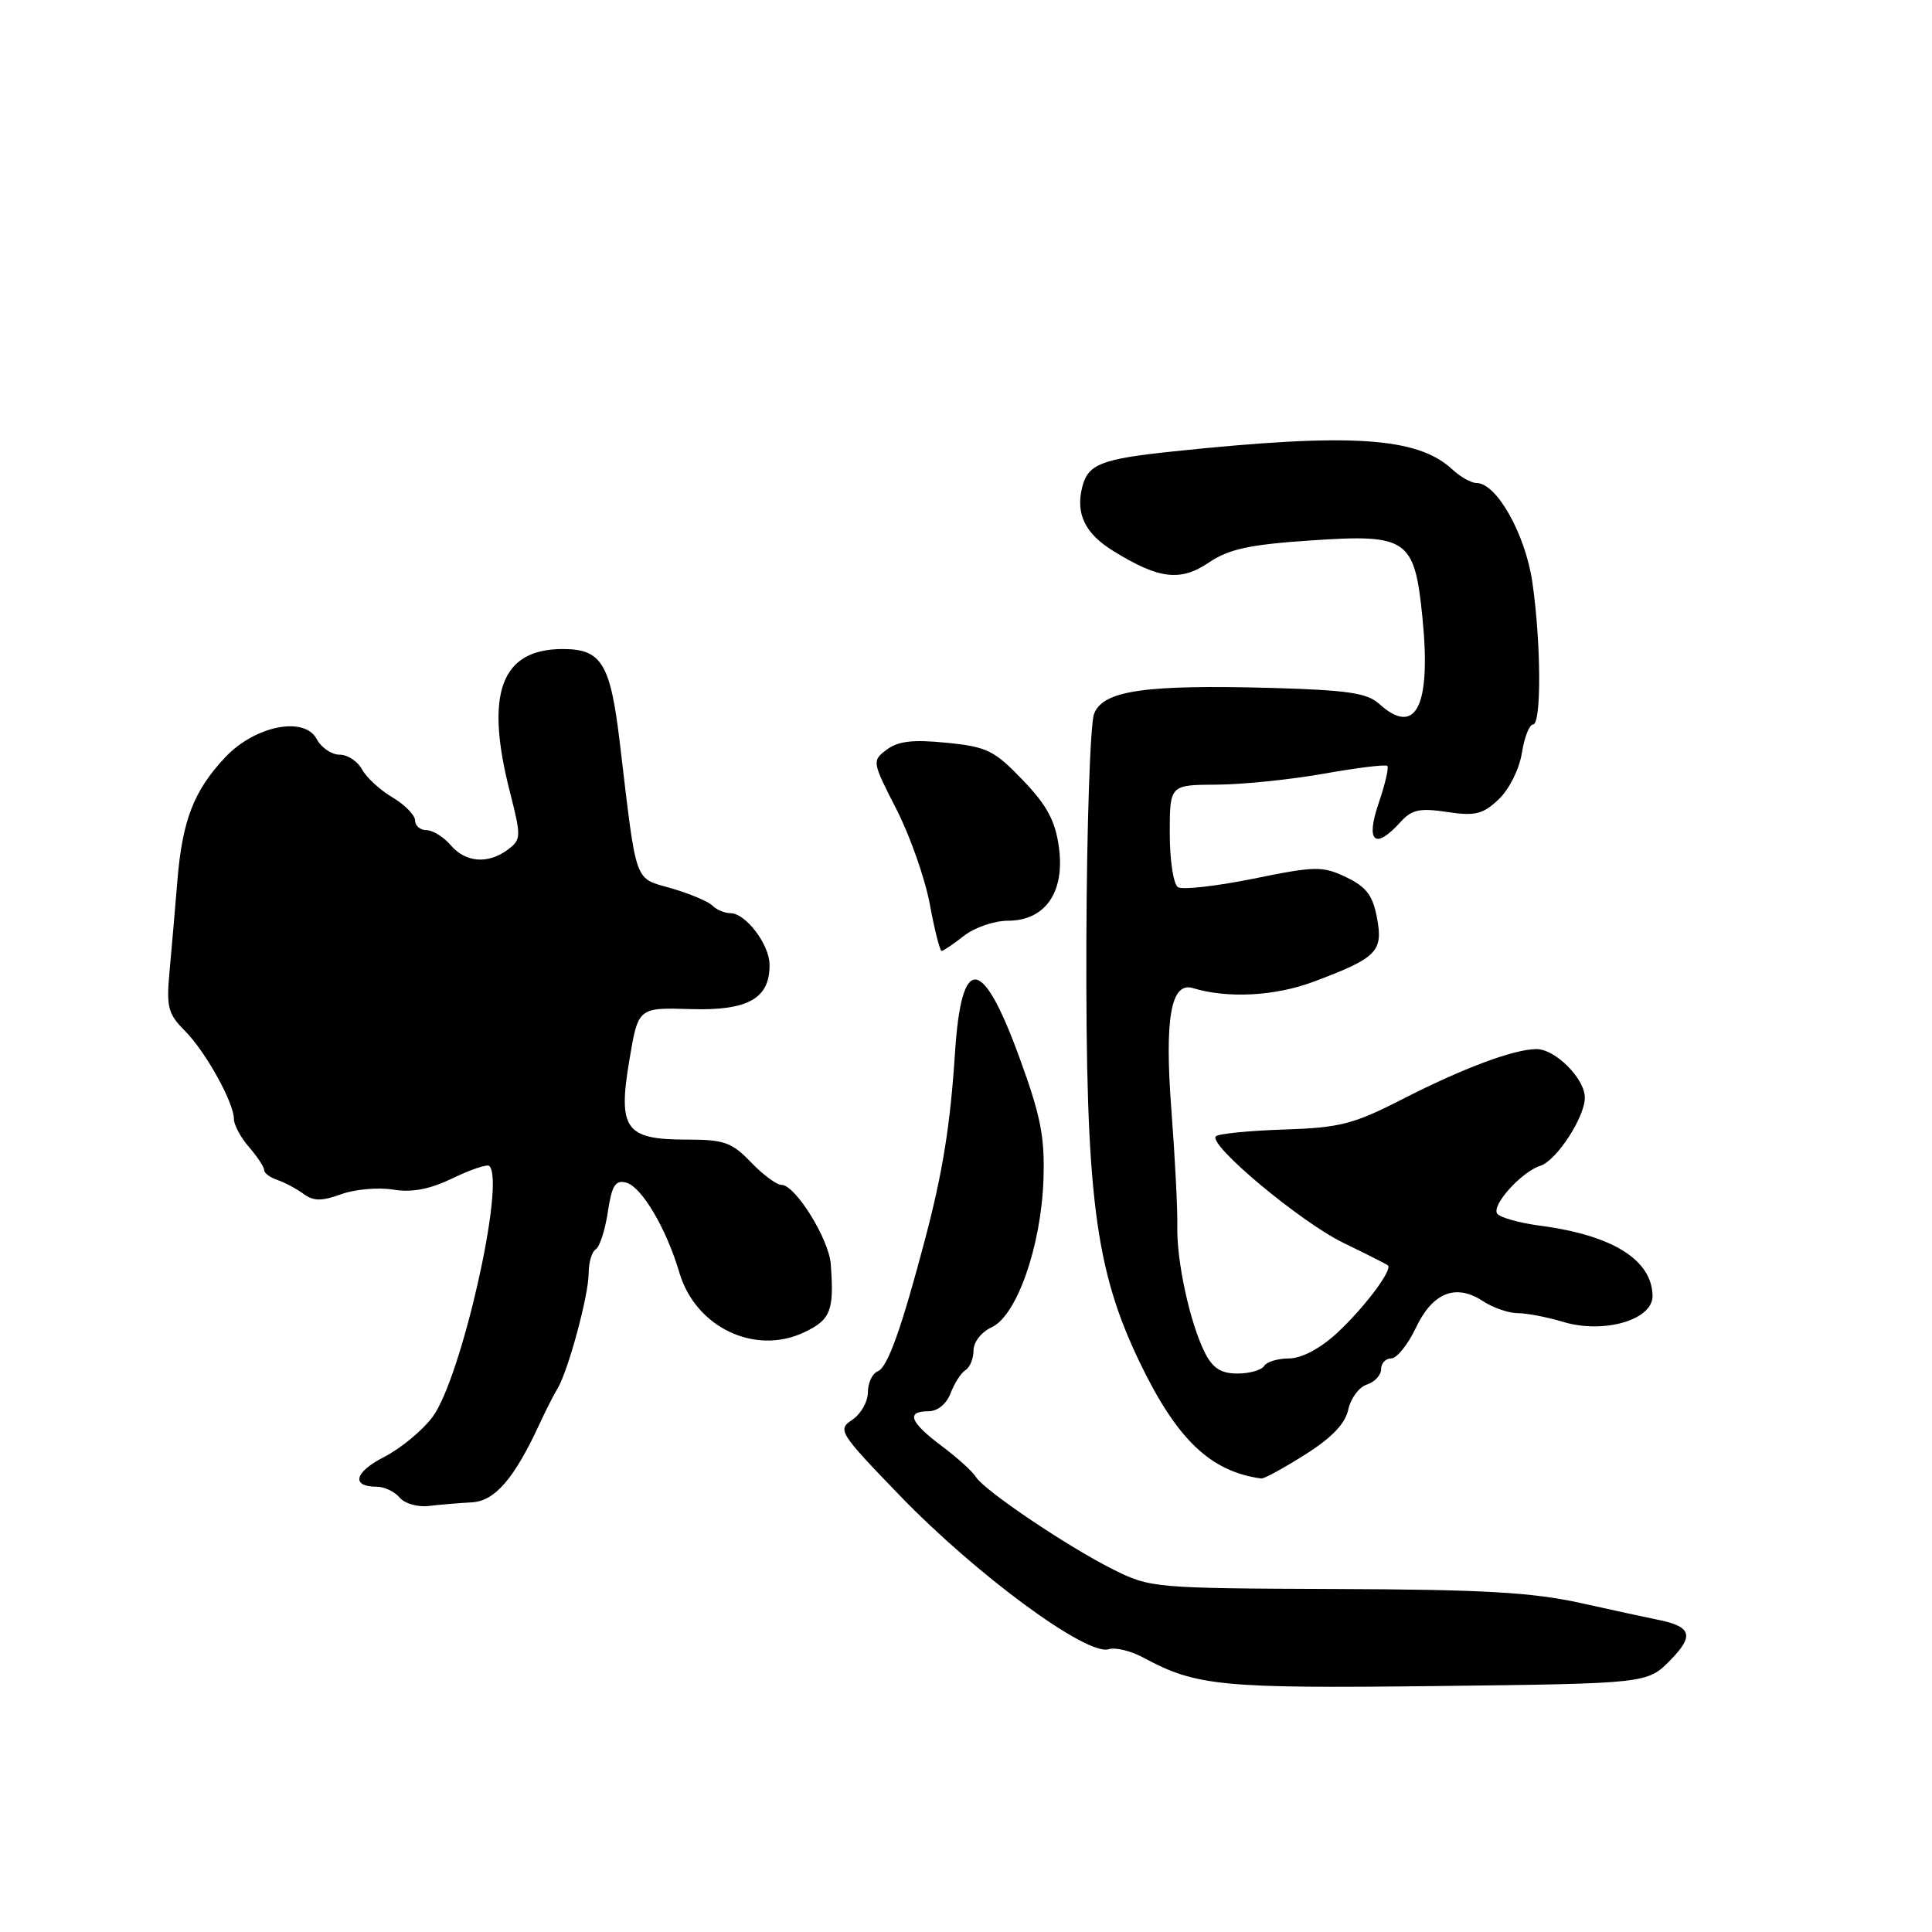 <?xml version="1.0" encoding="UTF-8" standalone="no"?>
<!DOCTYPE svg PUBLIC "-//W3C//DTD SVG 1.1//EN" "http://www.w3.org/Graphics/SVG/1.1/DTD/svg11.dtd" >
<svg xmlns="http://www.w3.org/2000/svg" xmlns:xlink="http://www.w3.org/1999/xlink" version="1.1" viewBox="0 0 256 256">
 <g >
 <path fill="currentColor"
d=" M 221.34 219.97 C 224.55 216.68 224.15 215.50 219.50 214.59 C 218.40 214.37 213.90 213.40 209.50 212.42 C 203.11 211.00 196.57 210.62 177.00 210.55 C 152.97 210.46 152.40 210.41 147.50 207.96 C 141.46 204.94 130.40 197.49 129.30 195.69 C 128.86 194.97 126.81 193.12 124.75 191.58 C 120.55 188.43 120.02 187.00 123.02 187.00 C 124.24 187.00 125.41 186.04 125.96 184.60 C 126.47 183.28 127.35 181.90 127.94 181.54 C 128.52 181.18 129.00 180.00 129.00 178.92 C 129.00 177.82 130.06 176.48 131.41 175.86 C 134.72 174.35 137.95 165.14 138.26 156.37 C 138.46 150.67 137.92 147.91 135.09 140.16 C 130.13 126.55 127.40 126.34 126.54 139.52 C 125.92 149.04 124.93 155.25 122.63 164.00 C 119.46 176.03 117.61 181.21 116.30 181.71 C 115.59 181.99 115.00 183.24 115.00 184.49 C 115.00 185.73 114.07 187.37 112.93 188.13 C 110.94 189.45 111.18 189.82 119.18 198.12 C 129.34 208.65 144.01 219.45 146.91 218.53 C 147.79 218.25 149.85 218.75 151.50 219.64 C 158.52 223.43 161.79 223.74 190.39 223.41 C 218.29 223.08 218.29 223.08 221.34 219.97 Z  M 62.50 199.07 C 65.58 198.91 68.14 195.94 71.52 188.62 C 72.31 186.90 73.37 184.82 73.87 184.00 C 75.28 181.68 78.00 171.63 78.00 168.72 C 78.00 167.29 78.42 165.86 78.94 165.54 C 79.46 165.22 80.18 162.99 80.54 160.60 C 81.07 157.08 81.53 156.33 82.96 156.70 C 85.02 157.24 88.29 162.76 90.03 168.66 C 92.17 175.88 100.04 179.63 106.55 176.54 C 110.08 174.87 110.54 173.68 110.08 167.50 C 109.83 164.16 105.38 157.00 103.55 157.00 C 102.90 157.00 101.08 155.65 99.50 154.00 C 96.97 151.36 95.95 151.00 90.97 151.00 C 82.86 151.00 81.86 149.61 83.39 140.50 C 84.56 133.50 84.56 133.50 91.49 133.71 C 99.13 133.95 102.03 132.30 101.97 127.79 C 101.93 125.11 98.79 121.00 96.79 121.00 C 96.03 121.00 94.95 120.55 94.39 119.99 C 93.84 119.44 91.39 118.41 88.94 117.70 C 83.96 116.26 84.40 117.51 82.12 98.35 C 80.87 87.90 79.71 86.00 74.57 86.00 C 66.37 86.00 64.21 91.87 67.58 105.00 C 69.07 110.84 69.06 111.24 67.33 112.55 C 64.71 114.53 61.71 114.32 59.73 112.00 C 58.79 110.90 57.34 110.00 56.51 110.00 C 55.68 110.00 55.00 109.42 55.00 108.72 C 55.00 108.01 53.65 106.64 52.01 105.66 C 50.36 104.69 48.55 103.02 47.97 101.95 C 47.40 100.88 46.06 100.00 45.00 100.00 C 43.94 100.00 42.57 99.07 41.96 97.92 C 40.32 94.85 33.76 96.17 29.83 100.36 C 25.69 104.76 24.17 108.68 23.51 116.62 C 23.20 120.40 22.73 125.88 22.46 128.78 C 22.03 133.44 22.27 134.36 24.49 136.58 C 27.24 139.34 31.00 146.10 31.00 148.31 C 31.00 149.07 31.90 150.73 33.00 152.00 C 34.10 153.27 35.00 154.63 35.00 155.04 C 35.00 155.44 35.79 156.03 36.75 156.35 C 37.71 156.68 39.27 157.50 40.21 158.19 C 41.54 159.17 42.62 159.18 45.21 158.24 C 47.03 157.58 50.12 157.31 52.09 157.63 C 54.61 158.04 56.94 157.59 60.01 156.11 C 62.39 154.96 64.57 154.23 64.84 154.50 C 67.00 156.66 61.12 182.66 57.31 187.76 C 55.98 189.55 53.09 191.93 50.91 193.05 C 46.95 195.07 46.47 197.00 49.94 197.00 C 50.94 197.00 52.29 197.65 52.95 198.43 C 53.60 199.22 55.34 199.73 56.82 199.55 C 58.29 199.37 60.85 199.16 62.50 199.07 Z  M 172.92 192.75 C 176.47 190.51 178.25 188.65 178.65 186.78 C 178.98 185.28 180.08 183.79 181.12 183.46 C 182.15 183.13 183.00 182.22 183.00 181.43 C 183.00 180.64 183.60 180.00 184.34 180.00 C 185.08 180.00 186.54 178.19 187.59 175.98 C 189.82 171.27 192.88 170.04 196.47 172.39 C 197.82 173.28 199.91 174.00 201.10 174.00 C 202.29 174.00 205.01 174.52 207.13 175.16 C 212.54 176.78 219.01 174.89 218.97 171.71 C 218.90 166.95 213.70 163.69 204.15 162.42 C 201.29 162.05 198.69 161.31 198.37 160.79 C 197.66 159.64 201.64 155.25 204.11 154.47 C 206.24 153.79 210.00 148.03 210.00 145.45 C 210.00 142.92 206.08 139.00 203.58 139.01 C 200.53 139.04 193.87 141.53 185.70 145.71 C 179.34 148.96 177.52 149.43 170.11 149.67 C 165.50 149.82 161.45 150.22 161.11 150.57 C 160.04 151.66 172.29 161.90 178.00 164.68 C 181.03 166.15 183.67 167.49 183.89 167.65 C 184.61 168.19 180.73 173.35 177.11 176.68 C 174.90 178.71 172.46 179.99 170.81 180.00 C 169.33 180.00 167.84 180.45 167.50 181.00 C 167.16 181.55 165.57 182.00 163.97 182.00 C 161.79 182.00 160.70 181.30 159.66 179.25 C 157.69 175.35 155.90 167.18 156.00 162.49 C 156.05 160.30 155.69 153.32 155.21 147.00 C 154.29 134.91 155.16 130.05 158.07 130.93 C 162.67 132.33 168.94 132.00 174.06 130.08 C 182.45 126.94 183.30 126.09 182.46 121.63 C 181.90 118.64 181.04 117.51 178.37 116.23 C 175.23 114.74 174.33 114.75 166.09 116.43 C 161.19 117.42 156.70 117.93 156.09 117.56 C 155.49 117.18 155.00 114.03 155.00 110.44 C 155.00 104.00 155.00 104.00 161.25 103.97 C 164.69 103.95 171.08 103.29 175.46 102.51 C 179.84 101.73 183.61 101.27 183.83 101.49 C 184.05 101.71 183.53 103.94 182.67 106.45 C 180.93 111.56 182.18 112.66 185.53 108.97 C 187.06 107.27 188.10 107.04 191.74 107.59 C 195.46 108.15 196.48 107.90 198.57 105.93 C 199.96 104.62 201.30 101.96 201.65 99.81 C 201.98 97.71 202.65 96.00 203.13 96.00 C 204.26 96.00 204.21 85.25 203.05 77.18 C 202.12 70.78 198.31 64.00 195.64 64.00 C 194.94 64.00 193.50 63.19 192.44 62.20 C 187.83 57.91 179.01 57.34 155.50 59.81 C 145.92 60.81 144.16 61.50 143.40 64.54 C 142.51 68.09 143.77 70.70 147.52 73.01 C 153.55 76.74 156.40 77.09 160.16 74.55 C 162.84 72.75 165.52 72.16 173.71 71.61 C 186.51 70.74 187.43 71.38 188.48 81.82 C 189.66 93.60 187.61 97.68 182.73 93.25 C 181.16 91.83 178.49 91.44 168.69 91.16 C 151.70 90.69 146.14 91.49 144.97 94.59 C 144.46 95.93 144.00 109.50 143.95 124.76 C 143.85 158.41 145.08 168.16 151.01 180.50 C 155.93 190.73 160.40 195.00 167.13 195.91 C 167.48 195.96 170.09 194.54 172.92 192.75 Z  M 127.73 124.00 C 129.13 122.90 131.75 122.00 133.56 122.00 C 138.50 122.00 141.13 118.21 140.31 112.26 C 139.83 108.75 138.74 106.72 135.52 103.36 C 131.75 99.43 130.78 98.95 125.42 98.42 C 120.98 97.97 119.00 98.20 117.50 99.33 C 115.53 100.82 115.55 100.91 118.77 107.21 C 120.57 110.71 122.56 116.38 123.20 119.79 C 123.83 123.21 124.54 126.00 124.77 126.00 C 125.00 126.00 126.33 125.10 127.73 124.00 Z "/>
</g>
</svg>